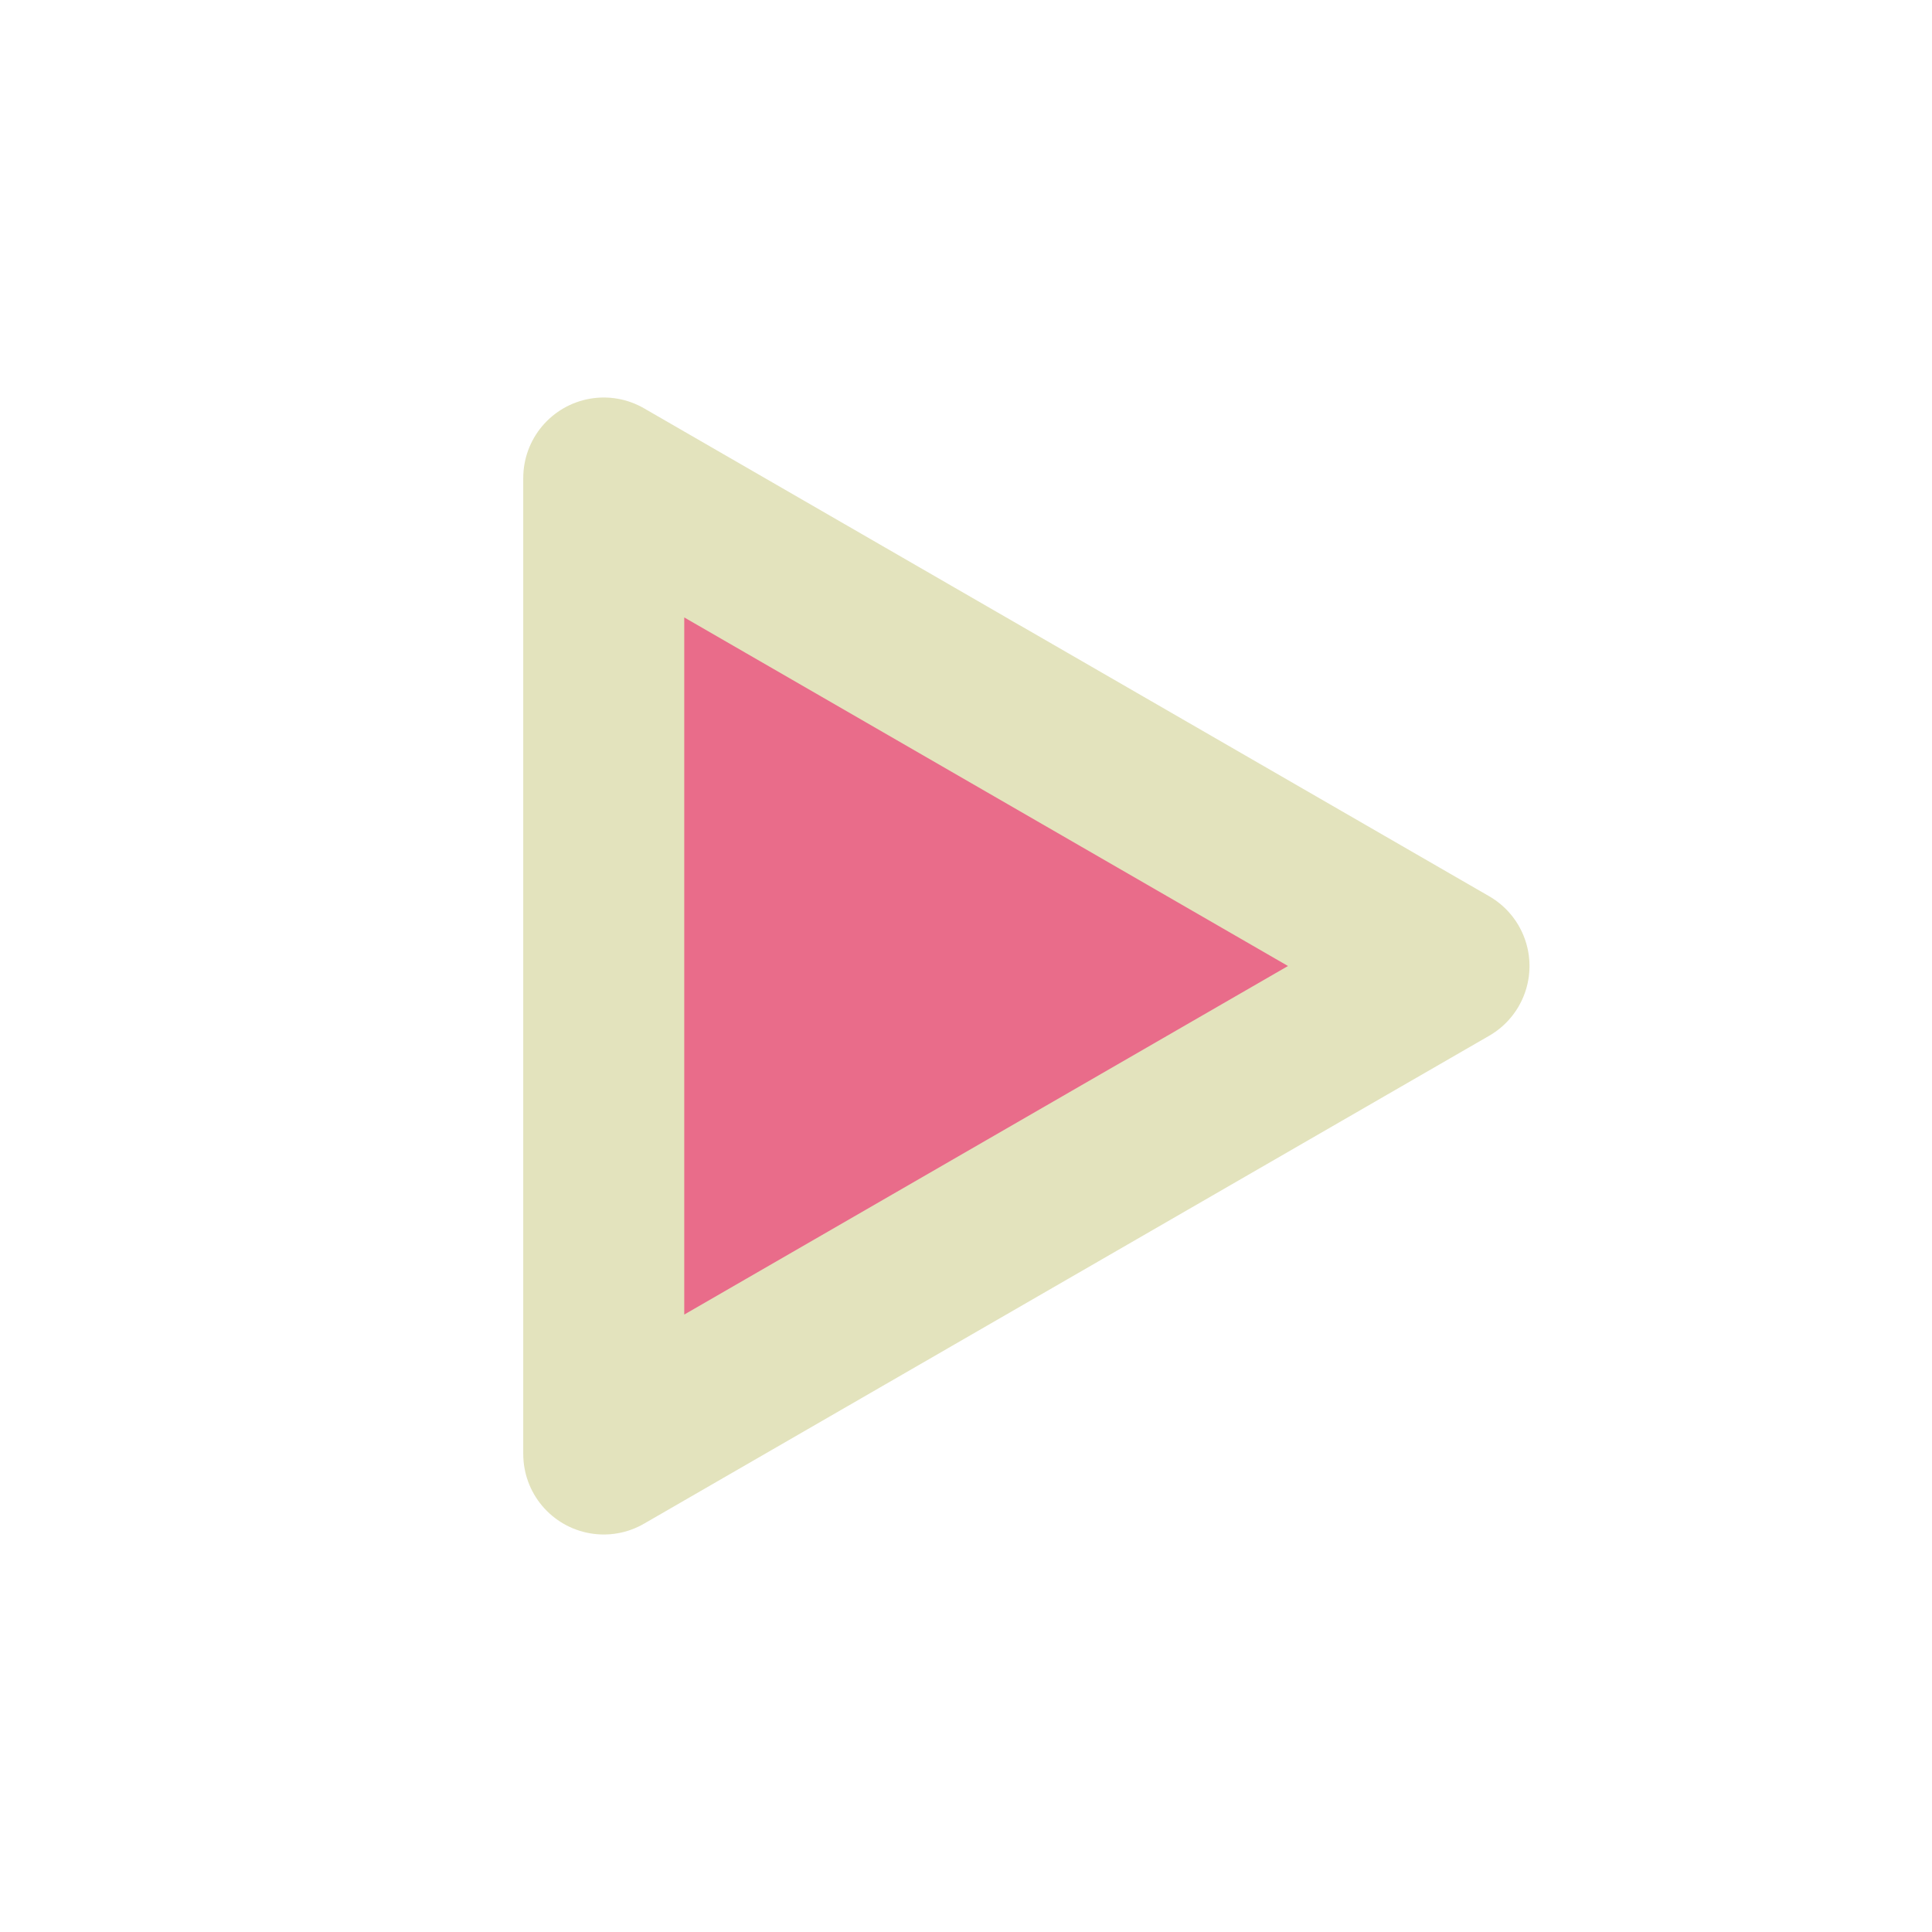 <svg xmlns="http://www.w3.org/2000/svg" width="16px" height="16px" viewBox="0 0 48 48"><path fill="#E96C8A" stroke="#E3E3BD" stroke-linejoin="round" stroke-width="4" d="M15 24V11.876L25.5 17.938L36 24L25.5 30.062L15 36.124V24Z"/></svg>